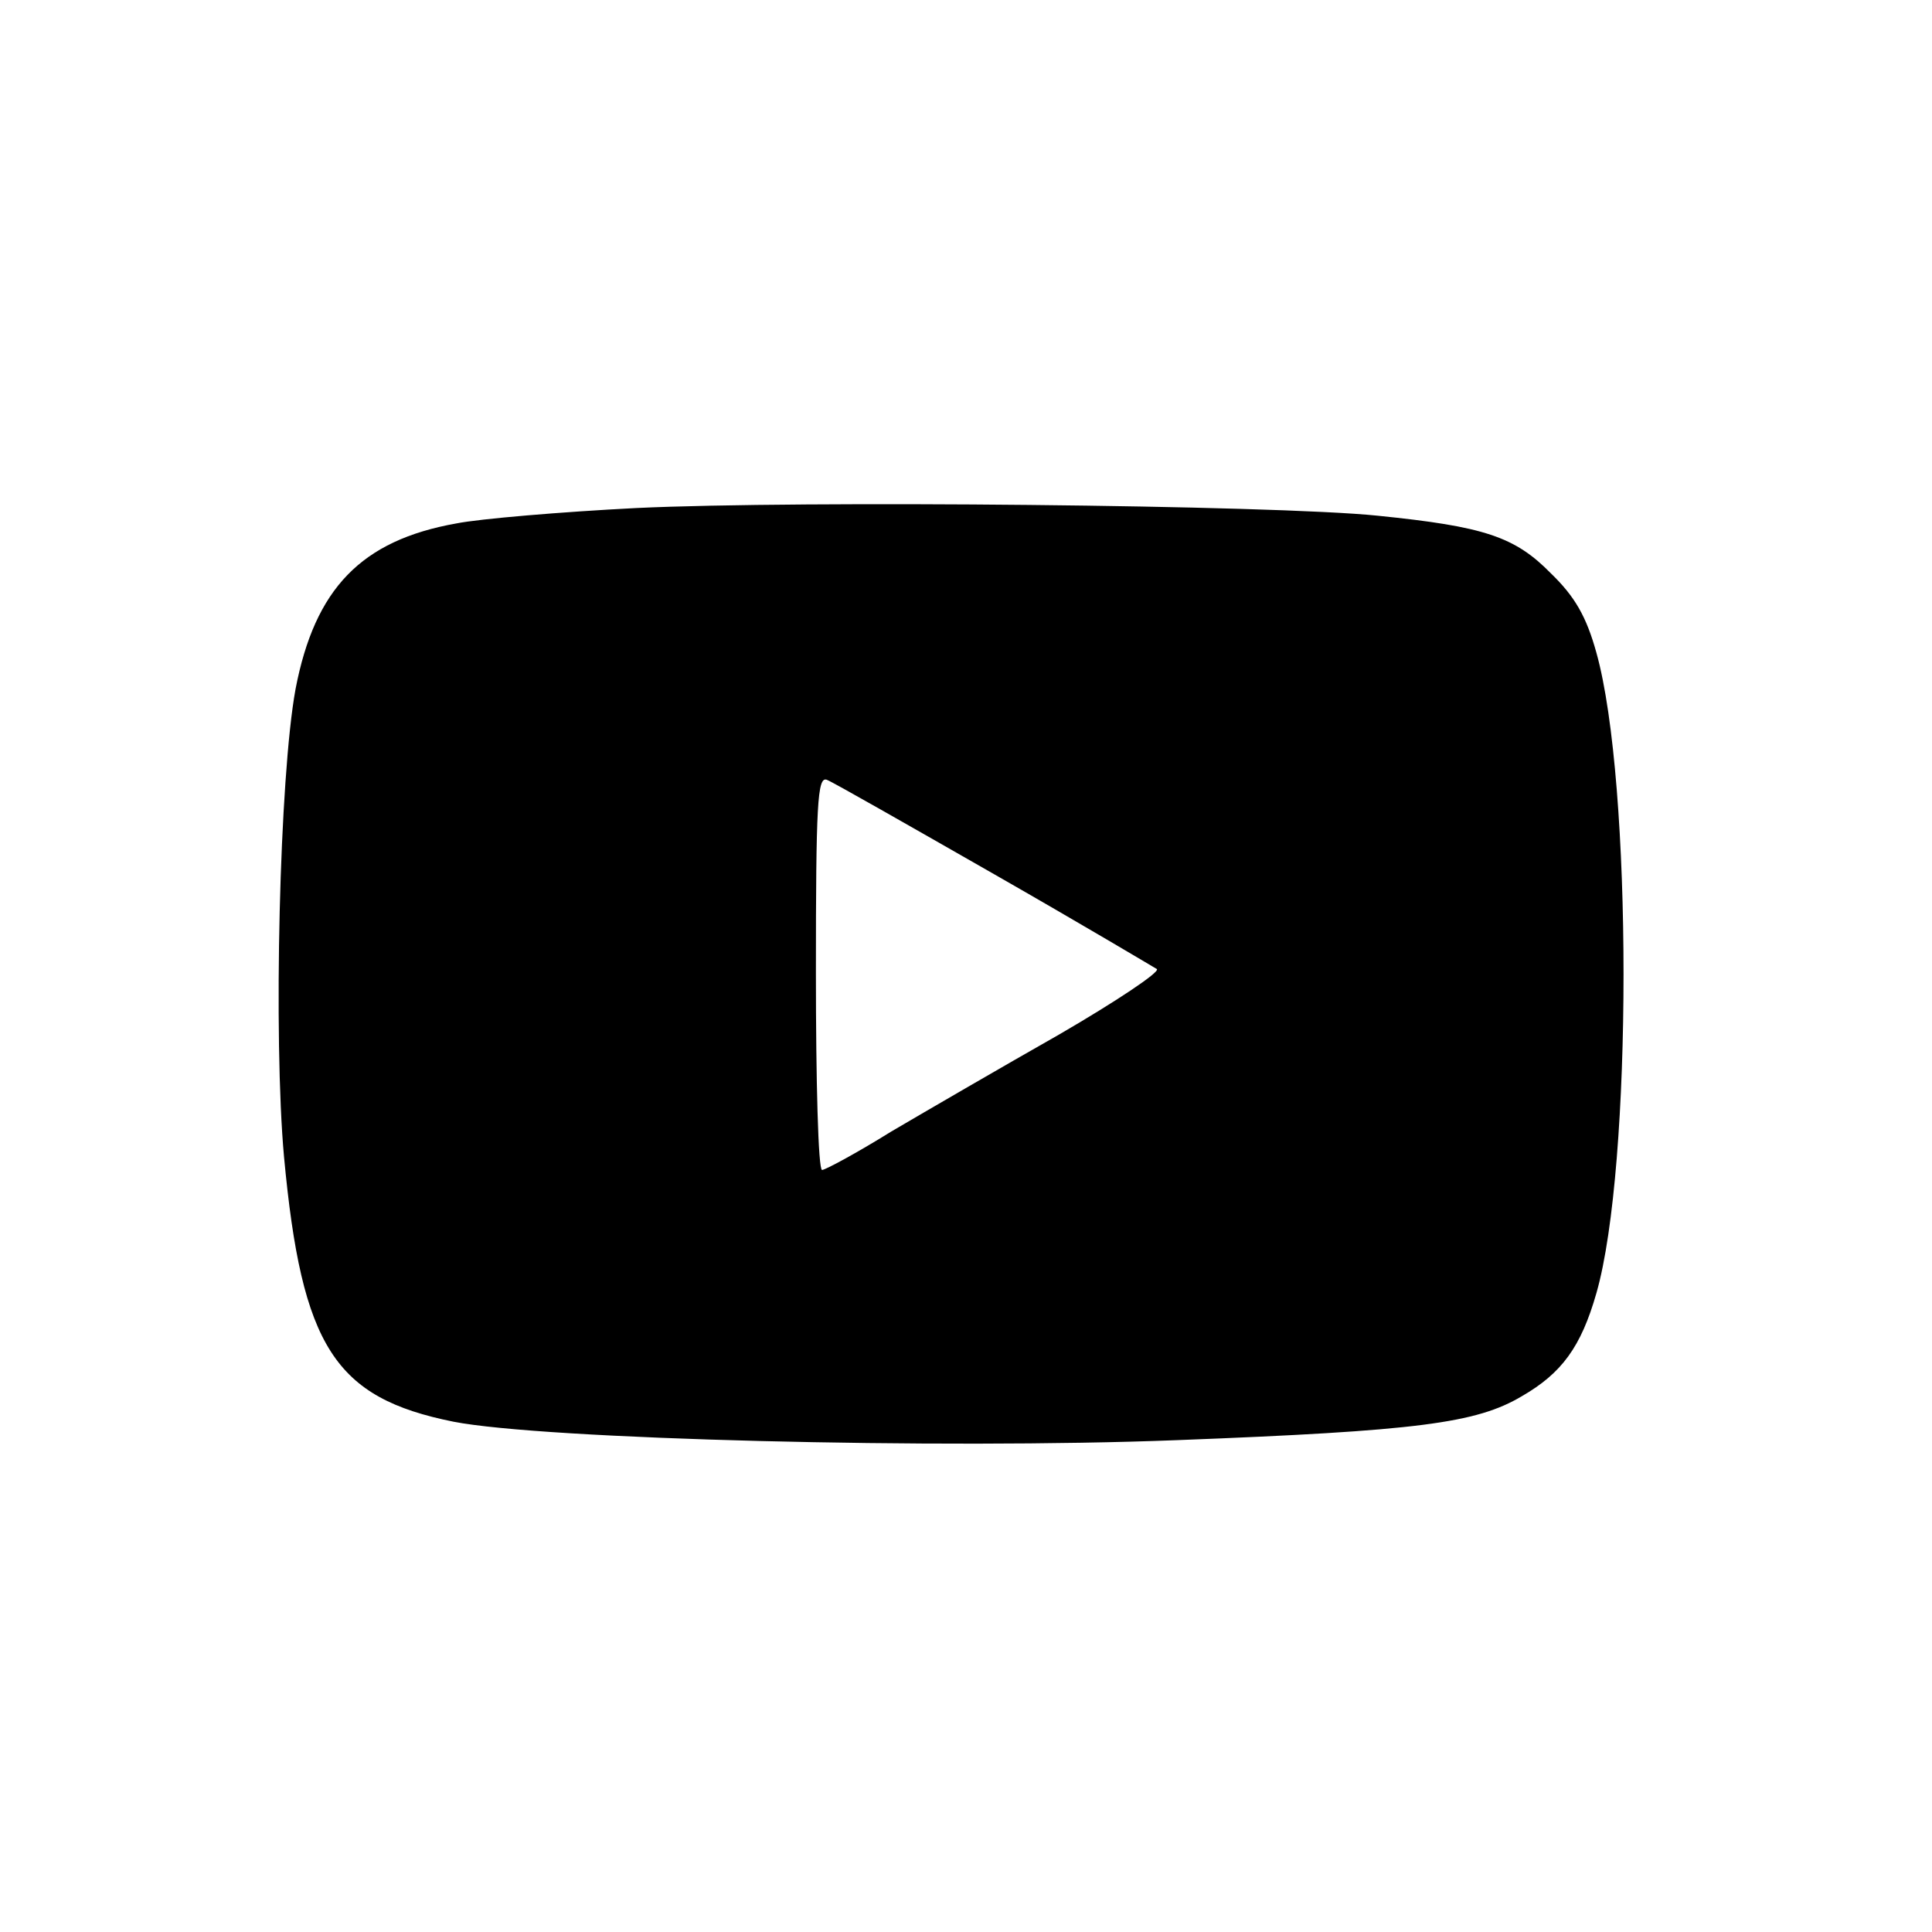 <?xml version="1.0" standalone="no"?>
<!DOCTYPE svg PUBLIC "-//W3C//DTD SVG 20010904//EN"
 "http://www.w3.org/TR/2001/REC-SVG-20010904/DTD/svg10.dtd">
<svg version="1.0" xmlns="http://www.w3.org/2000/svg"
 width="251pt" height="251pt" viewBox="0 0 251 251"
 preserveAspectRatio="xMidYMid meet">
<g transform="translate(0,251) scale(0.1,-0.1)"
fill="#000000" stroke="none">
<path d="M827 1850 c-98 -5 -204 -14 -234 -20 -124 -22 -184 -85 -209 -215
-21 -114 -29 -454 -15 -608 23 -247 66 -313 220 -344 117 -23 632 -36 940 -24
313 12 389 22 448 57 52 30 77 64 97 134 47 164 47 664 0 832 -13 47 -28 73
-59 103 -47 48 -87 61 -225 75 -135 14 -752 20 -963 10z m465 -476 c112 -64
206 -120 211 -123 4 -4 -53 -42 -127 -85 -74 -42 -172 -99 -218 -126 -45 -28
-86 -50 -90 -50 -5 0 -8 115 -8 256 0 220 2 255 14 251 8 -3 106 -59 218 -123z"/>
</g>
</svg>
